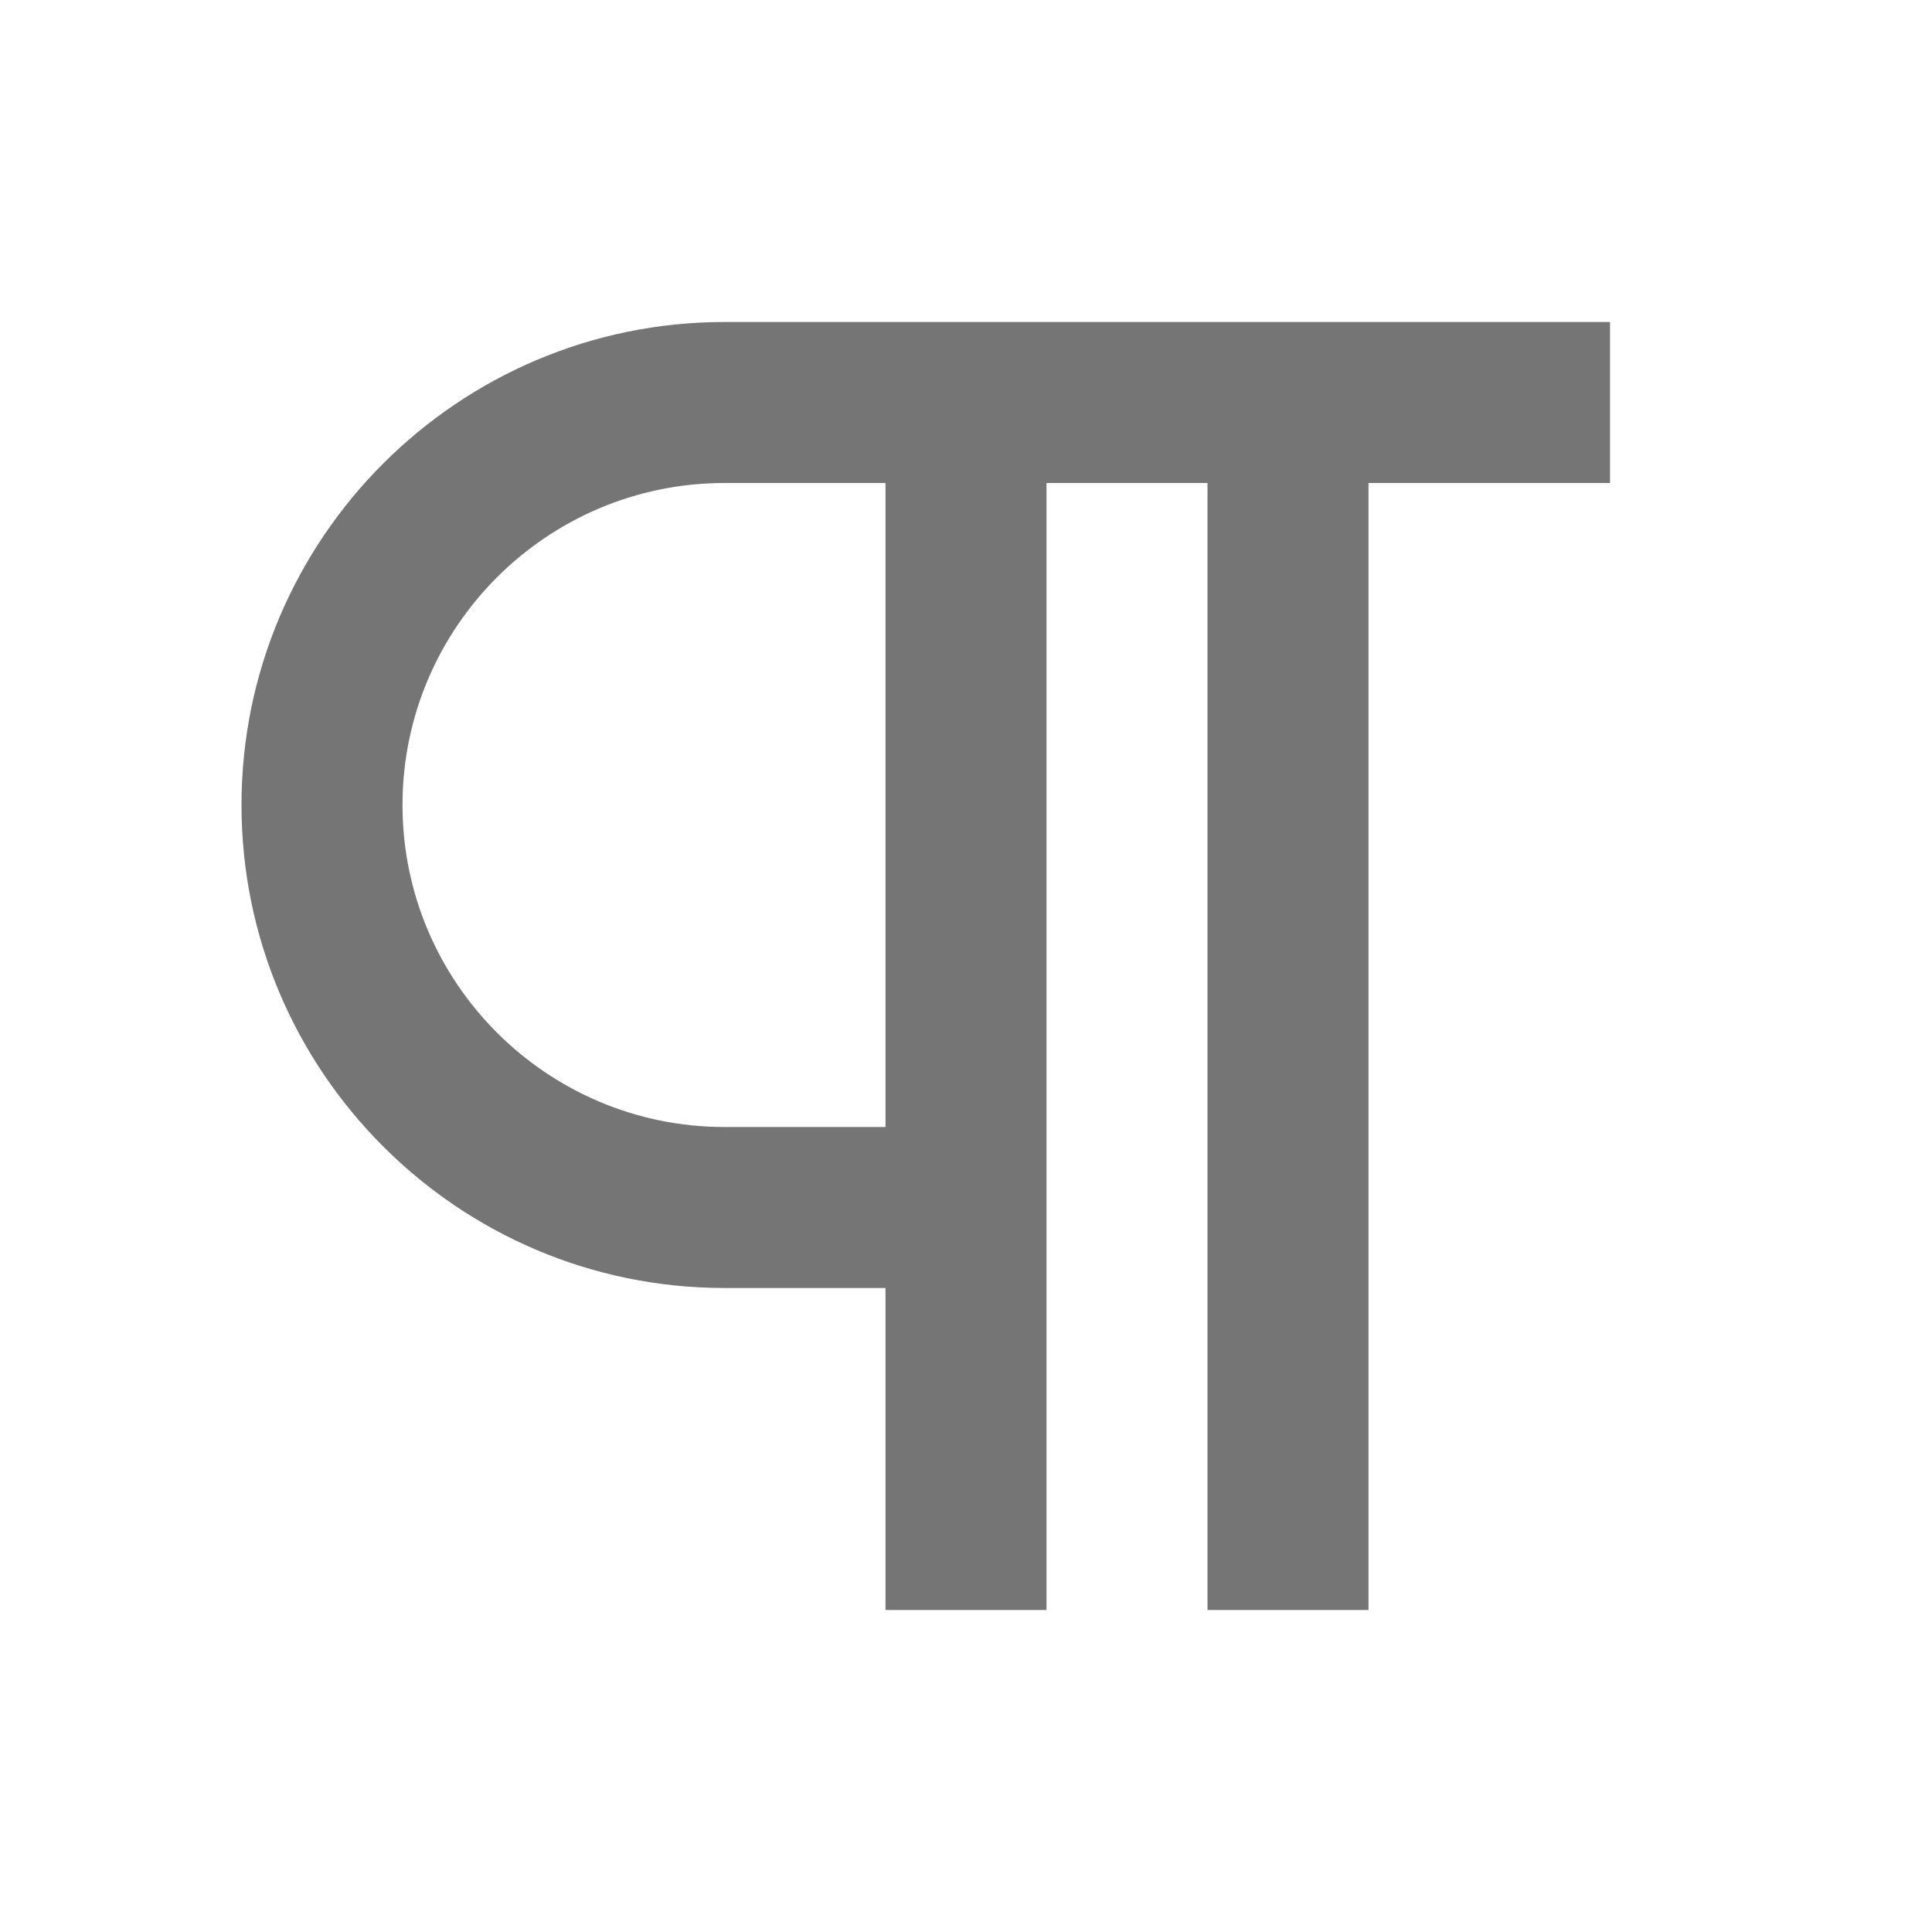 <svg width="24" height="24" viewBox="0 0 24 24" fill="none" xmlns="http://www.w3.org/2000/svg">
<g id="ic-parahraph">
<path id="shape" d="M9 16H11V20H13V6H15V20H17V6H20V4H9C5.691 4 3 6.691 3 10C3 13.309 5.691 16 9 16ZM9 6H11V14H9C6.794 14 5 12.206 5 10C5 7.794 6.794 6 9 6Z" fill="#757575"/>
</g>
</svg>